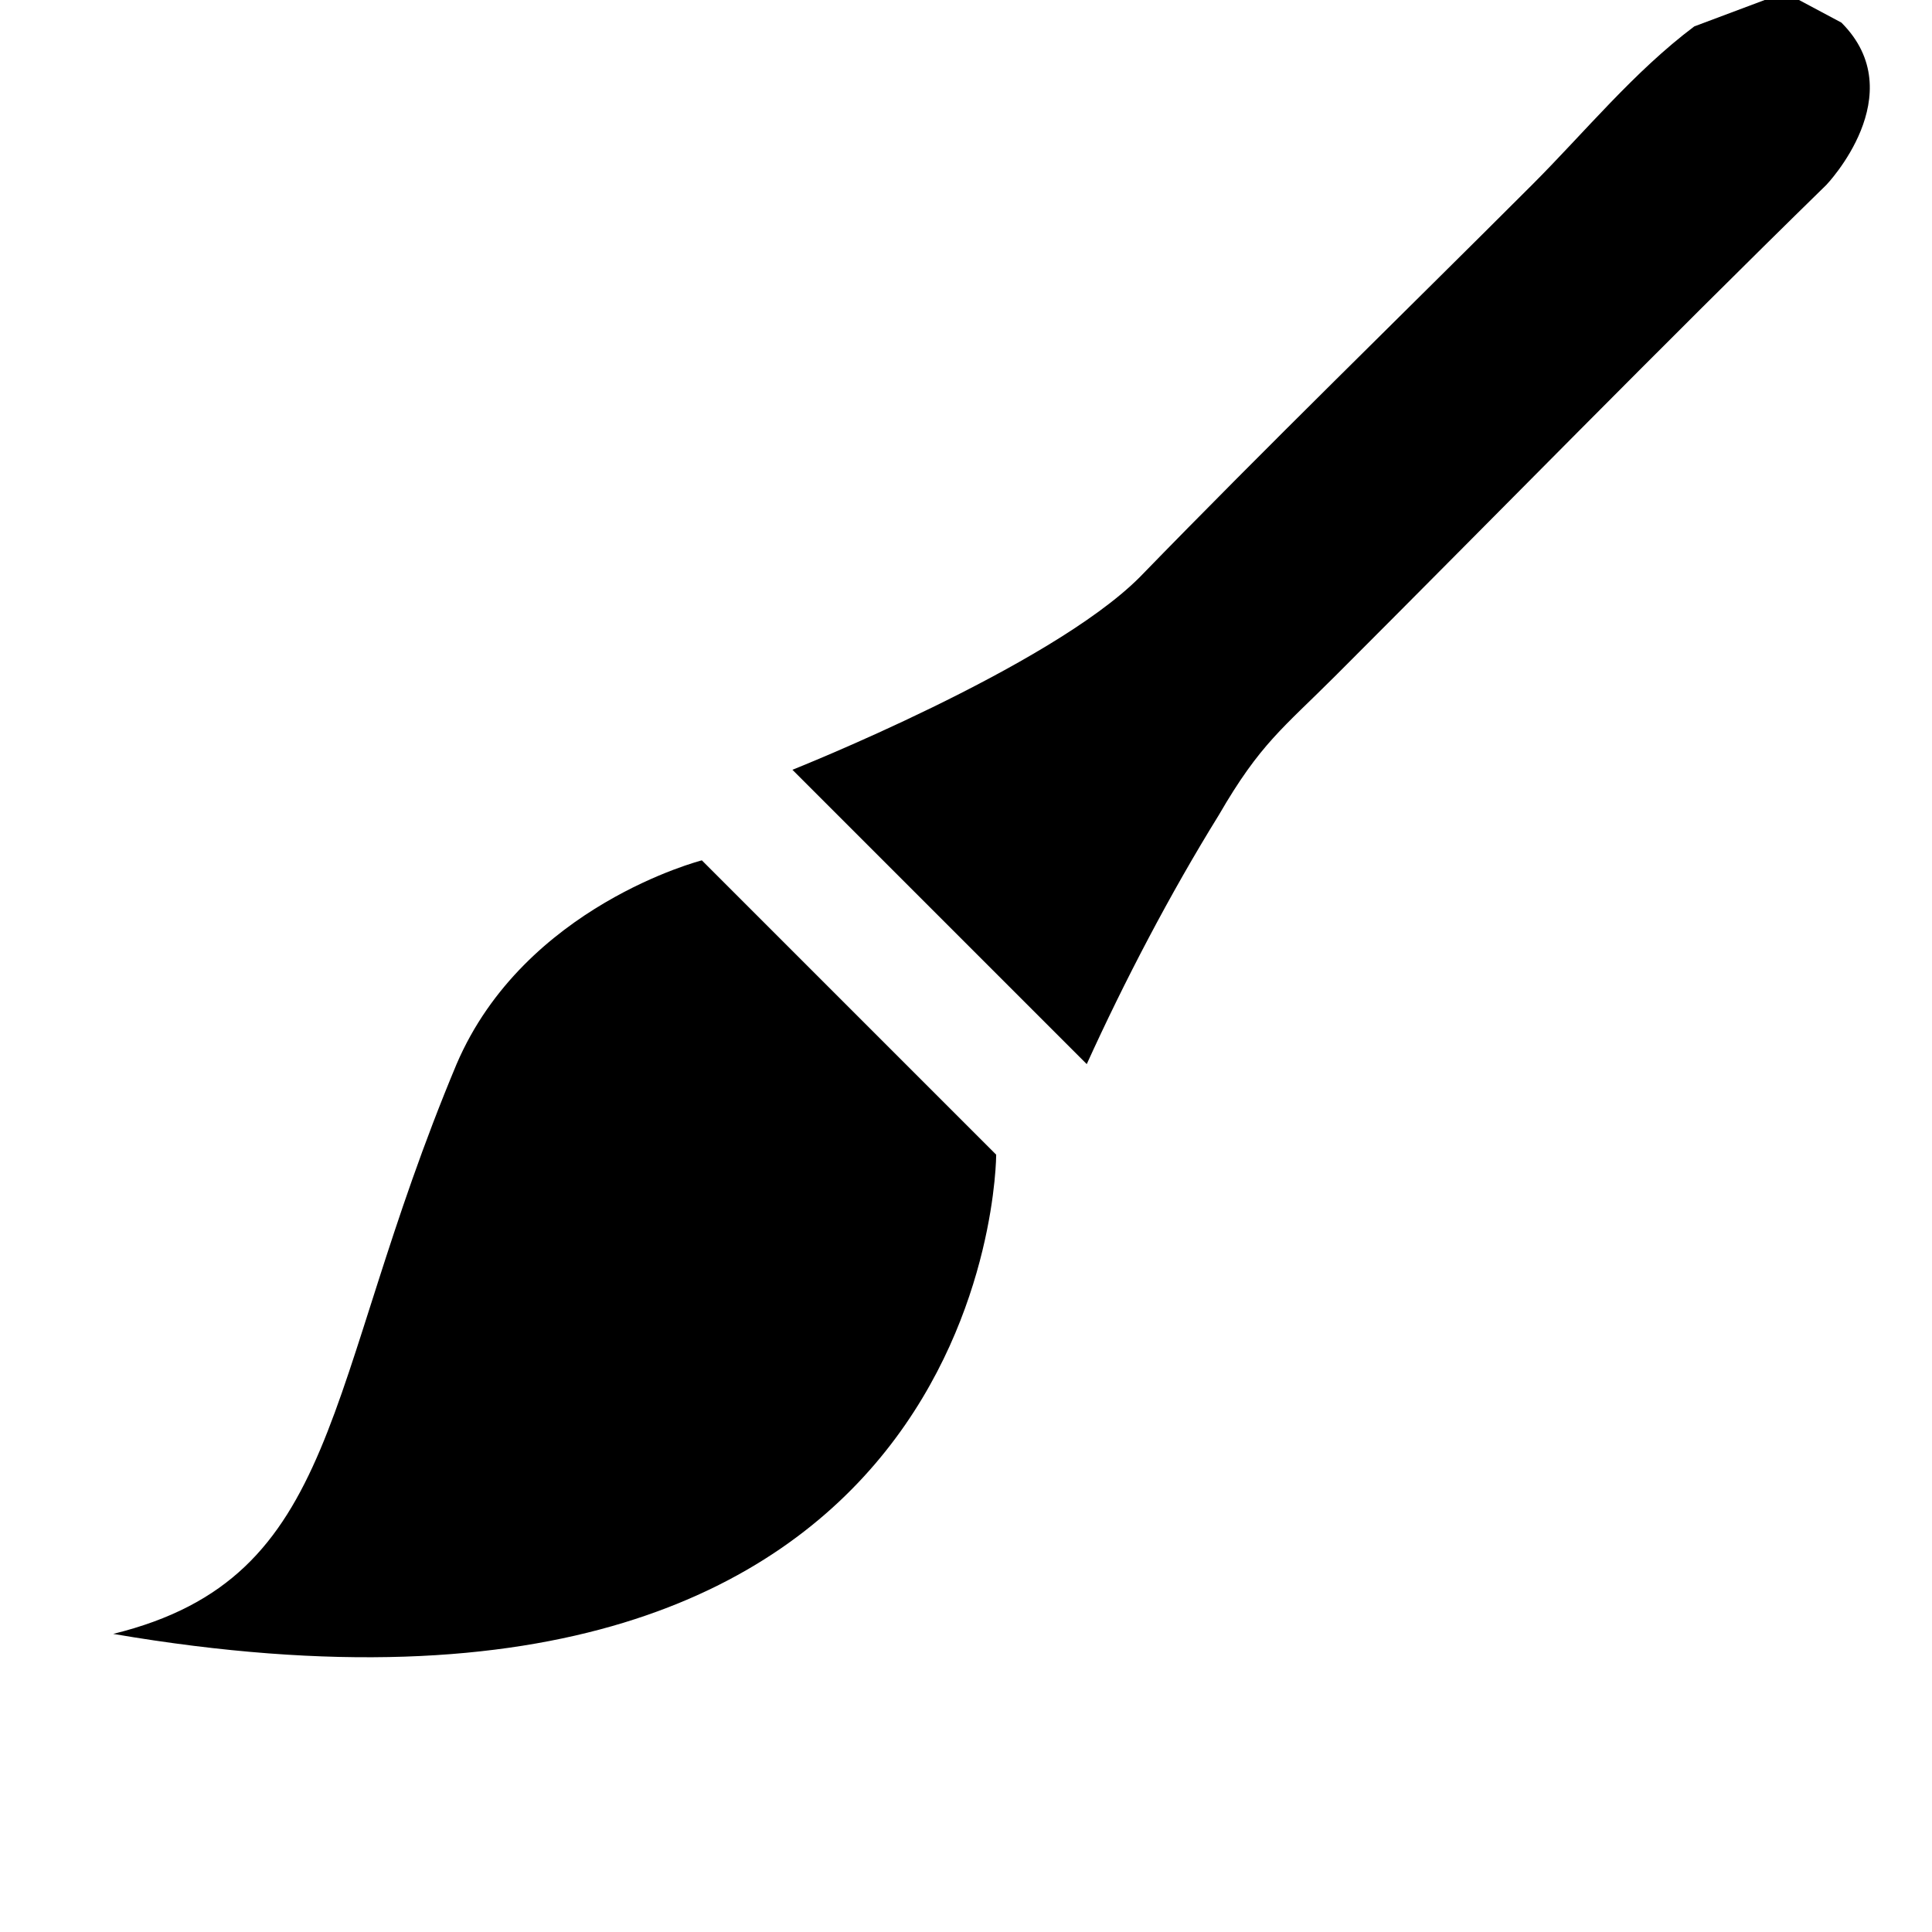 <svg xmlns="http://www.w3.org/2000/svg" viewBox="0 0 512 512"><path d="M473-2l15 8c19 19-4 43-4 43-44 43-87 87-130 130-14 14-20 18-31 37-13 21-25 44-35 66l-78-78s68-27 92-51c34-35 69-69 104-104 14-14 27-30 43-42zM30 433c61-15 55-65 91-151 18-42 65-54 65-54l78 78s0 167-234 127"/></svg>